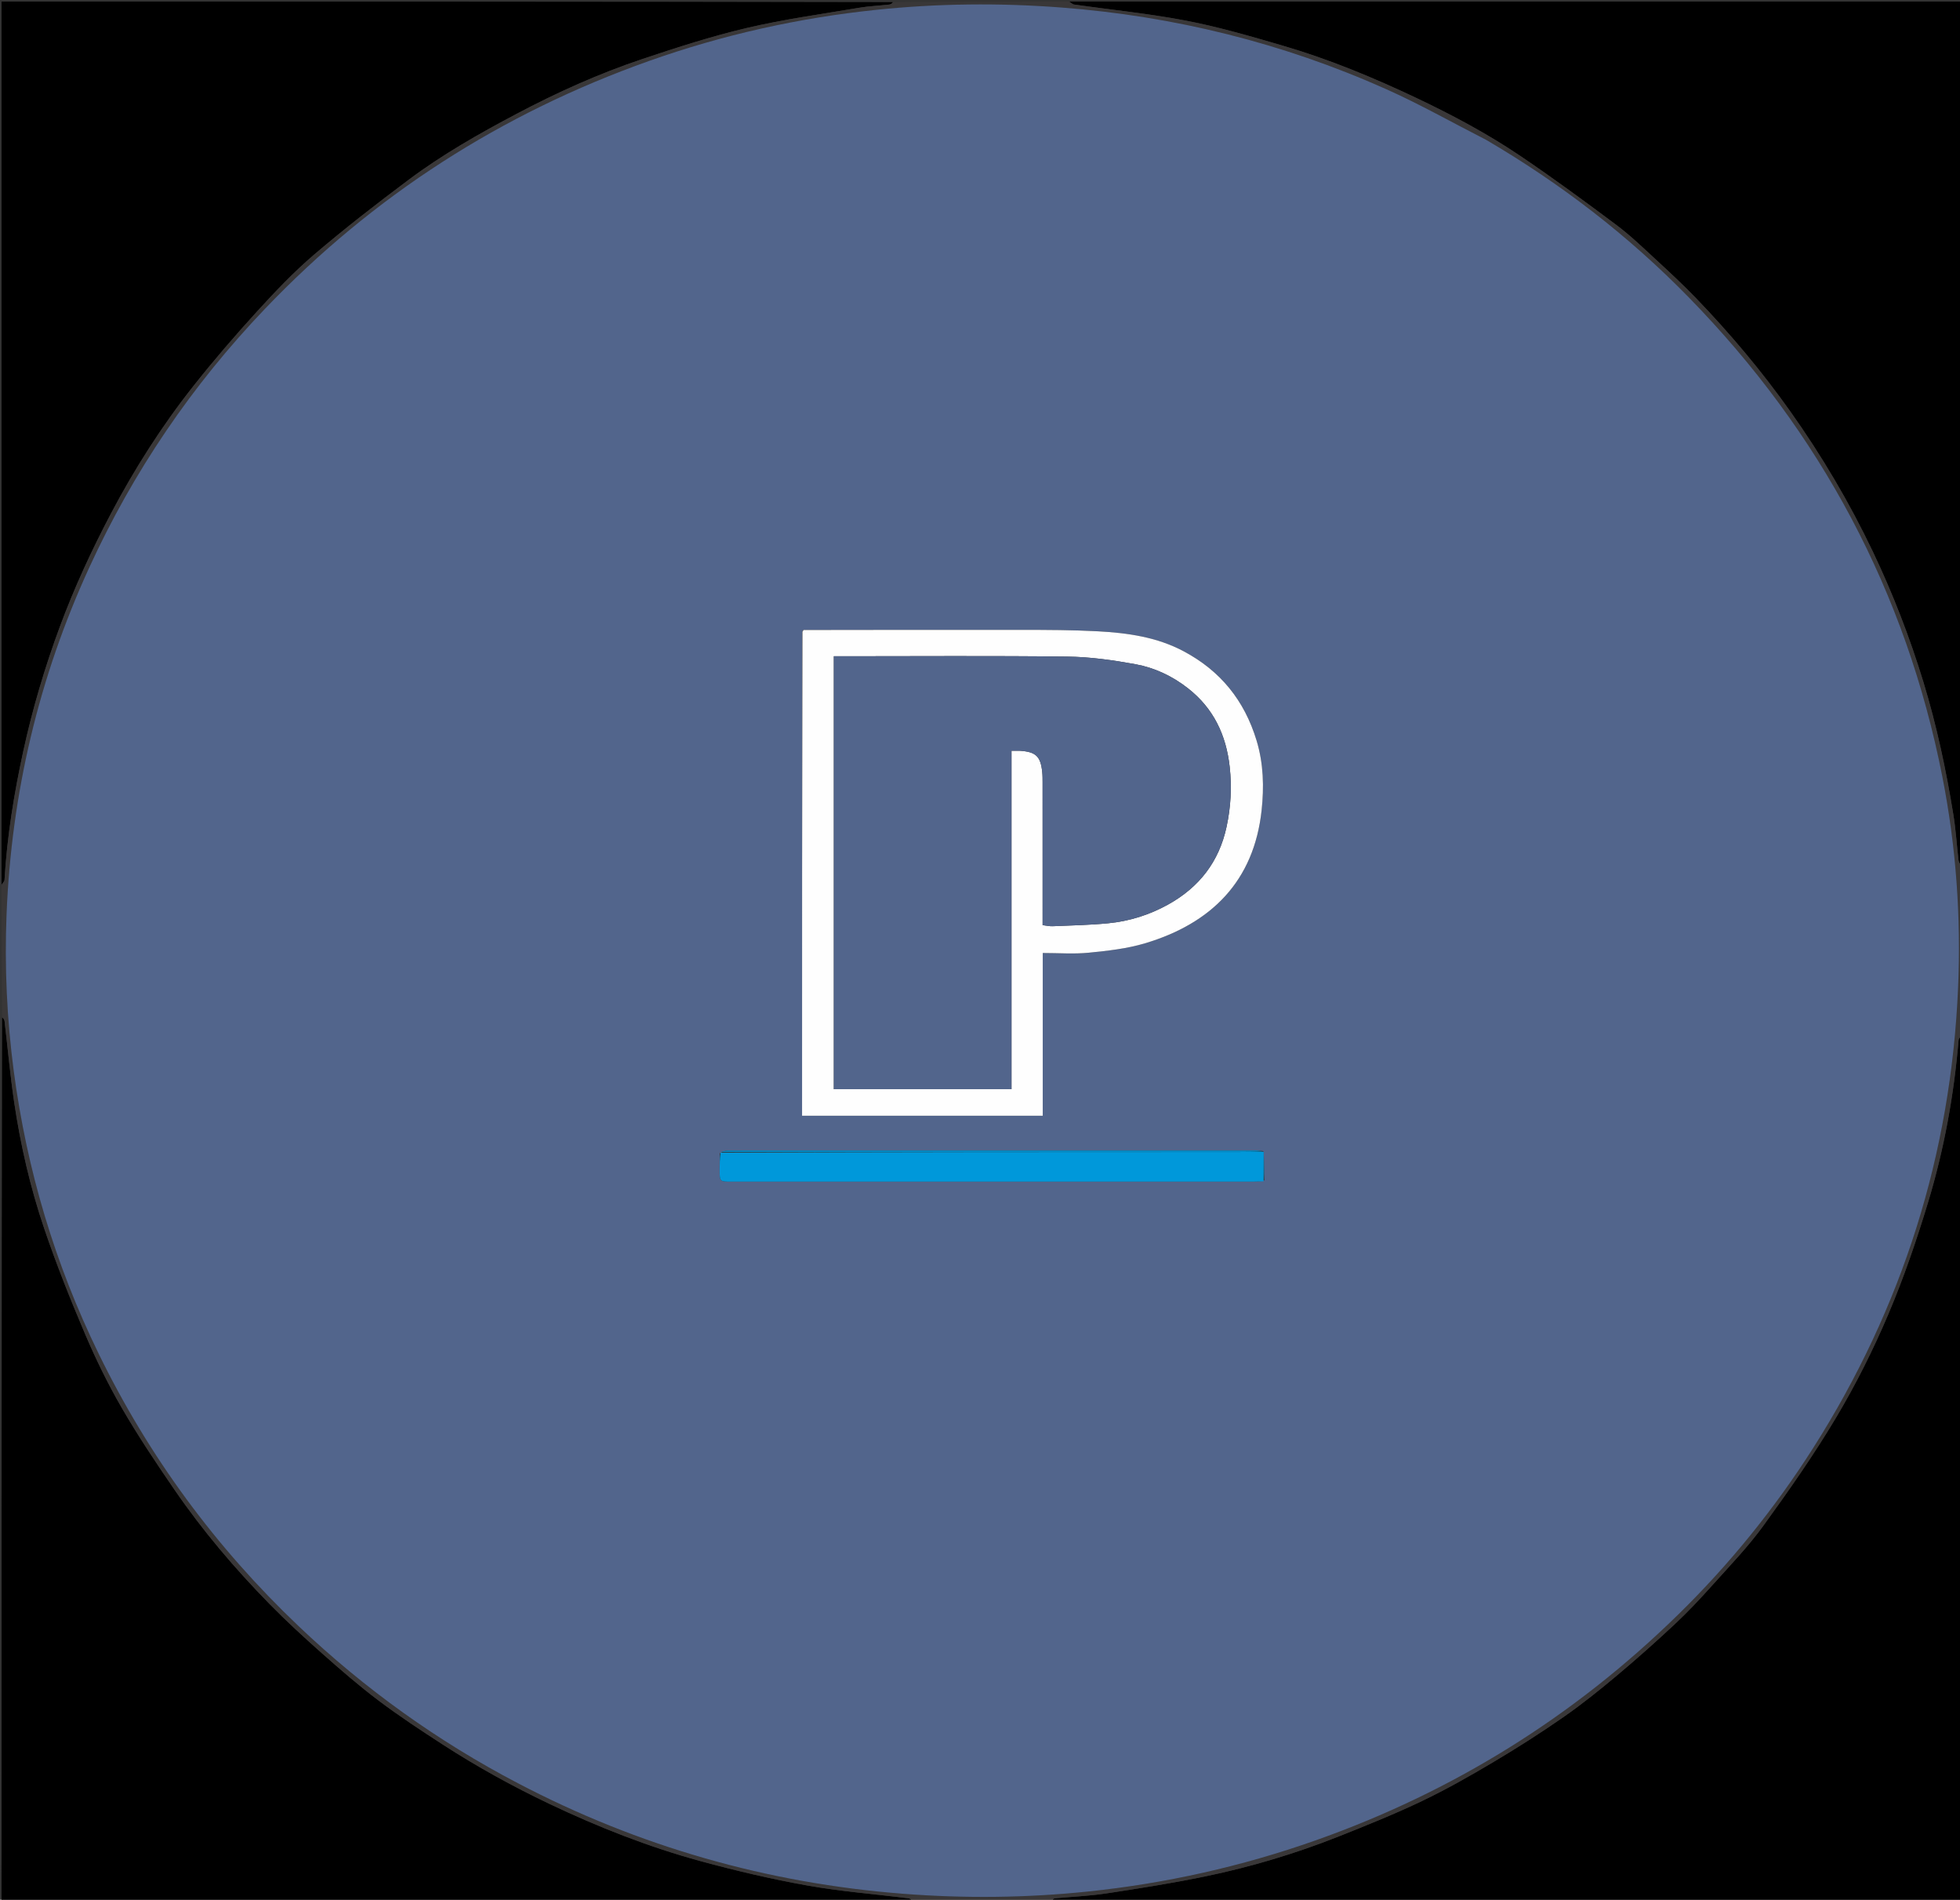 <svg version="1.1" id="Layer_1" xmlns="http://www.w3.org/2000/svg" xmlns:xlink="http://www.w3.org/1999/xlink" x="0px" y="0px"
	 width="100%" viewBox="0 0 1261 1222" enable-background="new 0 0 1261 1222" xml:space="preserve">
<rect x="0" y="0" width="1261" height="1222" fill="#333333" stroke="none"/>
<path fill="#000000" opacity="1" stroke="none" 
	d="
M588,1223 
	C392.405,1223 196.81,1223 1,1223 
	C1,1033.641 1,844.282 1.386,654.56 
	C2.169,655.057 2.818,655.888 2.924,656.782 
	C4.994,674.215 6.546,691.723 9.125,709.079 
	C13.226,736.688 19.494,763.912 28.464,790.313 
	C36.241,813.207 45.21,835.744 54.697,857.993 
	C61.654,874.309 69.508,890.365 78.403,905.701 
	C88.866,923.74 100.494,941.144 112.32,958.341 
	C130.395,984.623 151.025,1008.894 173.329,1031.67 
	C184.112,1042.68 195.488,1053.145 207.028,1063.37 
	C218.917,1073.906 230.947,1084.359 243.622,1093.912 
	C256.904,1103.921 270.851,1113.085 284.819,1122.139 
	C306.806,1136.391 329.701,1149.017 353.398,1160.289 
	C384.839,1175.244 417.112,1187.991 450.66,1197.138 
	C473.343,1203.322 496.325,1208.712 519.462,1212.841 
	C540.949,1216.677 562.821,1218.345 584.51,1221.073 
	C585.735,1221.227 586.839,1222.336 588,1223 
z"/>
<path fill="#000000" opacity="1" stroke="none" 
	d="
M1262,666 
	C1262,851.598 1262,1037.196 1262,1223 
	C1066.974,1223 871.948,1223 676.556,1222.612 
	C677.052,1221.829 677.888,1221.166 678.779,1221.08 
	C689.835,1220.009 700.98,1219.563 711.941,1217.897 
	C732.905,1214.712 753.877,1211.397 774.64,1207.131 
	C804.247,1201.047 833.203,1192.434 861.311,1181.264 
	C879.344,1174.098 897.393,1166.849 914.885,1158.486 
	C930.683,1150.934 945.98,1142.233 961.046,1133.277 
	C976.378,1124.162 991.451,1114.538 1006.089,1104.349 
	C1017.99,1096.065 1029.341,1086.926 1040.46,1077.599 
	C1053.16,1066.948 1065.559,1055.912 1077.657,1044.582 
	C1086.019,1036.75 1093.897,1028.359 1101.547,1019.821 
	C1112.819,1007.24 1124.644,994.991 1134.528,981.365 
	C1150.968,958.702 1167.083,935.671 1181.403,911.644 
	C1194.013,890.486 1205.15,868.251 1214.79,845.579 
	C1224.76,822.13 1233.046,797.854 1240.44,773.447 
	C1250.749,739.418 1257.118,704.482 1260.095,668.984 
	C1260.183,667.943 1261.341,666.992 1262,666 
z"/>
<path fill="#000000" opacity="1" stroke="none" 
	d="
M1,569 
	C1,379.737 1,190.473 1,1 
	C192.026,1 383.052,1 574.443,1.384 
	C573.95,2.166 573.119,2.82 572.226,2.921 
	C565.638,3.666 558.975,3.93 552.452,5.036 
	C528.436,9.106 504.223,12.415 480.546,17.978 
	C457.833,23.316 435.504,30.528 413.352,37.946 
	C385.29,47.343 358.344,59.482 332.153,73.339 
	C308.203,86.01 284.654,99.361 262.966,115.601 
	C242.291,131.083 221.822,146.921 202.19,163.687 
	C188.967,174.979 176.884,187.726 165.143,200.599 
	C151.074,216.026 137.421,231.893 124.468,248.266 
	C104.148,273.953 86.551,301.536 71.288,330.512 
	C58.972,353.895 47.871,377.868 38.659,402.693 
	C28.879,429.051 20.893,455.915 14.929,483.381 
	C9.01,510.642 4.527,538.114 2.9,566.007 
	C2.84,567.038 1.659,568.004 1,569 
z"/>
<path fill="#000000" opacity="1" stroke="none" 
	d="
M688,1 
	C879.262,1 1070.524,1 1262,1 
	C1262,186.026 1262,371.052 1261.617,556.442 
	C1260.822,555.615 1260.178,554.45 1260.036,553.226 
	C1258.91,543.513 1258.302,533.72 1256.74,524.08 
	C1252.066,495.239 1246.011,466.706 1237.459,438.71 
	C1228.66,409.908 1217.855,381.926 1204.891,354.756 
	C1189.834,323.202 1172.12,293.231 1151.88,264.722 
	C1133.494,238.826 1113.133,214.58 1091.114,191.735 
	C1082.932,183.246 1074.282,175.192 1065.605,167.201 
	C1057.19,159.452 1048.917,151.436 1039.785,144.603 
	C1019.509,129.43 999.051,114.454 978.074,100.277 
	C956.884,85.957 934.308,73.951 911.164,62.976 
	C883.346,49.785 854.965,38.057 825.429,29.411 
	C804.904,23.403 784.275,17.382 763.311,13.343 
	C739.424,8.742 715.11,6.356 690.996,2.912 
	C689.928,2.759 688.995,1.659 688,1 
z"/>
<path fill="#393738" opacity="1" stroke="none" 
	d="
M687.531,1 
	C688.995,1.659 689.928,2.759 690.996,2.912 
	C715.11,6.356 739.424,8.742 763.311,13.343 
	C784.275,17.382 804.904,23.403 825.429,29.411 
	C854.965,38.057 883.346,49.785 911.164,62.976 
	C934.308,73.951 956.884,85.957 978.074,100.277 
	C999.051,114.454 1019.509,129.43 1039.785,144.603 
	C1048.917,151.436 1057.19,159.452 1065.605,167.201 
	C1074.282,175.192 1082.932,183.246 1091.114,191.735 
	C1113.133,214.58 1133.494,238.826 1151.88,264.722 
	C1172.12,293.231 1189.834,323.202 1204.891,354.756 
	C1217.855,381.926 1228.66,409.908 1237.459,438.71 
	C1246.011,466.706 1252.066,495.239 1256.74,524.08 
	C1258.302,533.72 1258.91,543.513 1260.036,553.226 
	C1260.178,554.45 1260.822,555.615 1261.617,556.903 
	C1262,593.021 1262,629.042 1262,665.531 
	C1261.341,666.992 1260.183,667.943 1260.095,668.984 
	C1257.118,704.482 1250.749,739.418 1240.44,773.447 
	C1233.046,797.854 1224.76,822.13 1214.79,845.579 
	C1205.15,868.251 1194.013,890.486 1181.403,911.644 
	C1167.083,935.671 1150.968,958.702 1134.528,981.365 
	C1124.644,994.991 1112.819,1007.24 1101.547,1019.821 
	C1093.897,1028.359 1086.019,1036.75 1077.657,1044.582 
	C1065.559,1055.912 1053.16,1066.948 1040.46,1077.599 
	C1029.341,1086.926 1017.99,1096.065 1006.089,1104.349 
	C991.451,1114.538 976.378,1124.162 961.046,1133.277 
	C945.98,1142.233 930.683,1150.934 914.885,1158.486 
	C897.393,1166.849 879.344,1174.098 861.311,1181.264 
	C833.203,1192.434 804.247,1201.047 774.64,1207.131 
	C753.877,1211.397 732.905,1214.712 711.941,1217.897 
	C700.98,1219.563 689.835,1220.009 678.779,1221.08 
	C677.888,1221.166 677.052,1221.829 676.095,1222.612 
	C646.979,1223 617.958,1223 588.469,1223 
	C586.839,1222.336 585.735,1221.227 584.51,1221.073 
	C562.821,1218.345 540.949,1216.677 519.462,1212.841 
	C496.325,1208.712 473.343,1203.322 450.66,1197.138 
	C417.112,1187.991 384.839,1175.244 353.398,1160.289 
	C329.701,1149.017 306.806,1136.391 284.819,1122.139 
	C270.851,1113.085 256.904,1103.921 243.622,1093.912 
	C230.947,1084.359 218.917,1073.906 207.028,1063.37 
	C195.488,1053.145 184.112,1042.68 173.329,1031.67 
	C151.025,1008.894 130.395,984.623 112.32,958.341 
	C100.494,941.144 88.866,923.74 78.403,905.701 
	C69.508,890.365 61.654,874.309 54.697,857.993 
	C45.21,835.744 36.241,813.207 28.464,790.313 
	C19.494,763.912 13.226,736.688 9.125,709.079 
	C6.546,691.723 4.994,674.215 2.924,656.782 
	C2.818,655.888 2.169,655.057 1.386,654.098 
	C1,625.979 1,597.958 1,569.469 
	C1.659,568.004 2.84,567.038 2.9,566.007 
	C4.527,538.114 9.01,510.642 14.929,483.381 
	C20.893,455.915 28.879,429.051 38.659,402.693 
	C47.871,377.868 58.972,353.895 71.288,330.512 
	C86.551,301.536 104.148,273.953 124.468,248.266 
	C137.421,231.893 151.074,216.026 165.143,200.599 
	C176.884,187.726 188.967,174.979 202.19,163.687 
	C221.822,146.921 242.291,131.083 262.966,115.601 
	C284.654,99.361 308.203,86.01 332.153,73.339 
	C358.344,59.482 385.29,47.343 413.352,37.946 
	C435.504,30.528 457.833,23.316 480.546,17.978 
	C504.223,12.415 528.436,9.106 552.452,5.036 
	C558.975,3.93 565.638,3.666 572.226,2.921 
	C573.119,2.82 573.95,2.166 574.905,1.384 
	C612.354,1 649.708,1 687.531,1 
M955.746,89.743 
	C934.382,78.845 913.447,66.987 891.575,57.227 
	C825.103,27.565 755.375,10.378 682.755,4.827 
	C643.103,1.796 603.512,2.188 563.989,6.294 
	C513.915,11.495 465.061,22.352 417.588,39.197 
	C322.635,72.889 240.08,125.802 170.413,198.706 
	C123.47,247.831 85.777,303.236 57.45,364.984 
	C24.951,435.827 7.331,510.301 4.214,588.114 
	C2.865,621.772 4.416,655.372 8.827,688.842 
	C17.217,752.502 35.4,813.194 63.518,870.866 
	C95.765,937.007 138.771,995.294 192.116,1046.008 
	C234.429,1086.234 281.395,1119.932 333.082,1146.995 
	C410.86,1187.719 493.565,1211.384 581.125,1218.165 
	C620.773,1221.235 660.368,1220.825 699.892,1216.72 
	C749.966,1211.52 798.802,1200.621 846.303,1183.854 
	C934.74,1152.638 1012.542,1104.277 1079.548,1038.698 
	C1112.66,1006.291 1141.684,970.481 1166.57,931.358 
	C1224.016,841.047 1255.141,742.379 1259.77,635.504 
	C1261.743,589.923 1258.483,544.578 1249.676,499.751 
	C1226.27,380.625 1171.27,278.099 1086.621,191.397 
	C1047.878,151.714 1004.264,118.121 955.746,89.743 
z"/>
<path fill="#52658C" opacity="1" stroke="none" 
	d="
M956.063,89.924 
	C1004.264,118.121 1047.878,151.714 1086.621,191.397 
	C1171.27,278.099 1226.27,380.625 1249.676,499.751 
	C1258.483,544.578 1261.743,589.923 1259.77,635.504 
	C1255.141,742.379 1224.016,841.047 1166.57,931.358 
	C1141.684,970.481 1112.66,1006.291 1079.548,1038.698 
	C1012.542,1104.277 934.74,1152.638 846.303,1183.854 
	C798.802,1200.621 749.966,1211.52 699.892,1216.72 
	C660.368,1220.825 620.773,1221.235 581.125,1218.165 
	C493.565,1211.384 410.86,1187.719 333.082,1146.995 
	C281.395,1119.932 234.429,1086.234 192.116,1046.008 
	C138.771,995.294 95.765,937.007 63.518,870.866 
	C35.4,813.194 17.217,752.502 8.827,688.842 
	C4.416,655.372 2.865,621.772 4.214,588.114 
	C7.331,510.301 24.951,435.827 57.45,364.984 
	C85.777,303.236 123.47,247.831 170.413,198.706 
	C240.08,125.802 322.635,72.889 417.588,39.197 
	C465.061,22.352 513.915,11.495 563.989,6.294 
	C603.512,2.188 643.103,1.796 682.755,4.827 
	C755.375,10.378 825.103,27.565 891.575,57.227 
	C913.447,66.987 934.382,78.845 956.063,89.924 
M813.043,740.923 
	C813.043,740.923 813.09,740.89 812.417,740.38 
	C810.932,740.253 809.446,740.014 807.961,740.013 
	C694.757,739.996 581.553,739.993 468.349,740.04 
	C466.619,740.041 464.888,740.681 463.06,741.952 
	C463.04,745.452 463.005,748.951 463.003,752.45 
	C462.999,760.069 463.006,760.077 470.519,760.077 
	C582.508,760.078 694.496,760.079 806.485,760.068 
	C808.647,760.068 810.81,759.922 813.506,759.236 
	C813.371,753.13 813.235,747.025 813.043,740.923 
M516.023,406.945 
	C516.023,510.51 516.023,614.075 516.023,717.708 
	C567.833,717.708 619.058,717.708 670.868,717.708 
	C670.868,682.698 670.868,647.975 670.868,613.009 
	C681.148,613.009 690.919,613.771 700.521,612.818 
	C712.636,611.615 724.982,610.252 736.584,606.795 
	C779.316,594.061 806.792,566.819 811.684,521.154 
	C813.266,506.391 812.969,491.265 808.431,476.318 
	C800.576,450.448 785.135,431.483 761.496,418.911 
	C744.275,409.753 725.409,407.113 706.357,406.082 
	C689.928,405.192 673.44,405.181 656.978,405.155 
	C610.329,405.081 563.68,405.198 516.527,405.162 
	C516.404,405.447 516.281,405.733 516.023,406.945 
z"/>
<path fill="#FEFEFE" opacity="1" stroke="none" 
	d="
M517.032,405.24 
	C563.68,405.198 610.329,405.081 656.978,405.155 
	C673.44,405.181 689.928,405.192 706.357,406.082 
	C725.409,407.113 744.275,409.753 761.496,418.911 
	C785.135,431.483 800.576,450.448 808.431,476.318 
	C812.969,491.265 813.266,506.391 811.684,521.154 
	C806.792,566.819 779.316,594.061 736.584,606.795 
	C724.982,610.252 712.636,611.615 700.521,612.818 
	C690.919,613.771 681.148,613.009 670.868,613.009 
	C670.868,647.975 670.868,682.698 670.868,717.708 
	C619.058,717.708 567.833,717.708 516.023,717.708 
	C516.023,614.075 516.023,510.51 516.258,406.377 
	C516.716,405.66 516.896,405.471 517.032,405.24 
M656.287,482.915 
	C666.431,483.594 669.47,486.457 670.534,496.527 
	C670.778,498.839 670.77,501.185 670.772,503.515 
	C670.786,532.014 670.781,560.514 670.782,589.013 
	C670.782,590.971 670.782,592.93 670.782,595.089 
	C673.301,595.377 675.285,595.869 677.243,595.784 
	C689.167,595.263 701.127,595.041 712.994,593.889 
	C726.599,592.568 739.553,588.491 751.546,581.829 
	C771.493,570.749 784.325,554.326 789.15,531.748 
	C791.87,519.024 792.583,506.412 791.16,493.403 
	C788.894,472.693 780.71,455.551 764.155,442.631 
	C754.155,434.826 742.772,429.488 730.515,427.252 
	C716.102,424.622 701.381,422.539 686.767,422.359 
	C638.442,421.764 590.105,422.133 541.773,422.132 
	C540.009,422.132 538.245,422.132 536.458,422.132 
	C536.458,515.414 536.458,607.974 536.458,700.624 
	C574.583,700.624 612.336,700.624 650.766,700.624 
	C650.766,627.975 650.766,555.601 650.766,482.899 
	C652.749,482.899 654.057,482.899 656.287,482.915 
z"/>
<path fill="#0098DA" opacity="1" stroke="none" 
	d="
M812.972,759.844 
	C810.81,759.922 808.647,760.068 806.485,760.068 
	C694.496,760.079 582.508,760.078 470.519,760.077 
	C463.006,760.077 462.999,760.069 463.003,752.45 
	C463.005,748.951 463.04,745.452 463.566,741.482 
	C574.753,741.008 685.434,741.004 796.115,740.993 
	C801.774,740.992 807.432,740.926 813.09,740.89 
	C813.09,740.89 813.043,740.923 813.043,741.394 
	C813.02,747.859 812.996,753.852 812.972,759.844 
z"/>
<path fill="#008CC8" opacity="1" stroke="none" 
	d="
M812.754,740.635 
	C807.432,740.926 801.774,740.992 796.115,740.993 
	C685.434,741.004 574.753,741.008 463.615,741.018 
	C464.888,740.681 466.619,740.041 468.349,740.04 
	C581.553,739.993 694.757,739.996 807.961,740.013 
	C809.446,740.014 810.932,740.253 812.754,740.635 
z"/>
<path fill="#008CC8" opacity="1" stroke="none" 
	d="
M813.239,759.54 
	C812.996,753.852 813.02,747.859 813.072,741.393 
	C813.235,747.025 813.371,753.13 813.239,759.54 
z"/>
<path fill="#DCDFEA" opacity="1" stroke="none" 
	d="
M516.779,405.201 
	C516.896,405.471 516.716,405.66 516.326,405.913 
	C516.281,405.733 516.404,405.447 516.779,405.201 
z"/>
<path fill="#52658C" opacity="1" stroke="none" 
	d="
M655.826,482.907 
	C654.057,482.899 652.749,482.899 650.766,482.899 
	C650.766,555.601 650.766,627.975 650.766,700.624 
	C612.336,700.624 574.583,700.624 536.458,700.624 
	C536.458,607.974 536.458,515.414 536.458,422.132 
	C538.245,422.132 540.009,422.132 541.773,422.132 
	C590.105,422.133 638.442,421.764 686.767,422.359 
	C701.381,422.539 716.102,424.622 730.515,427.252 
	C742.772,429.488 754.155,434.826 764.155,442.631 
	C780.71,455.551 788.894,472.693 791.16,493.403 
	C792.583,506.412 791.87,519.024 789.15,531.748 
	C784.325,554.326 771.493,570.749 751.546,581.829 
	C739.553,588.491 726.599,592.568 712.994,593.889 
	C701.127,595.041 689.167,595.263 677.243,595.784 
	C675.285,595.869 673.301,595.377 670.782,595.089 
	C670.782,592.93 670.782,590.971 670.782,589.013 
	C670.781,560.514 670.786,532.014 670.772,503.515 
	C670.77,501.185 670.778,498.839 670.534,496.527 
	C669.47,486.457 666.431,483.594 655.826,482.907 
z"/>
</svg>